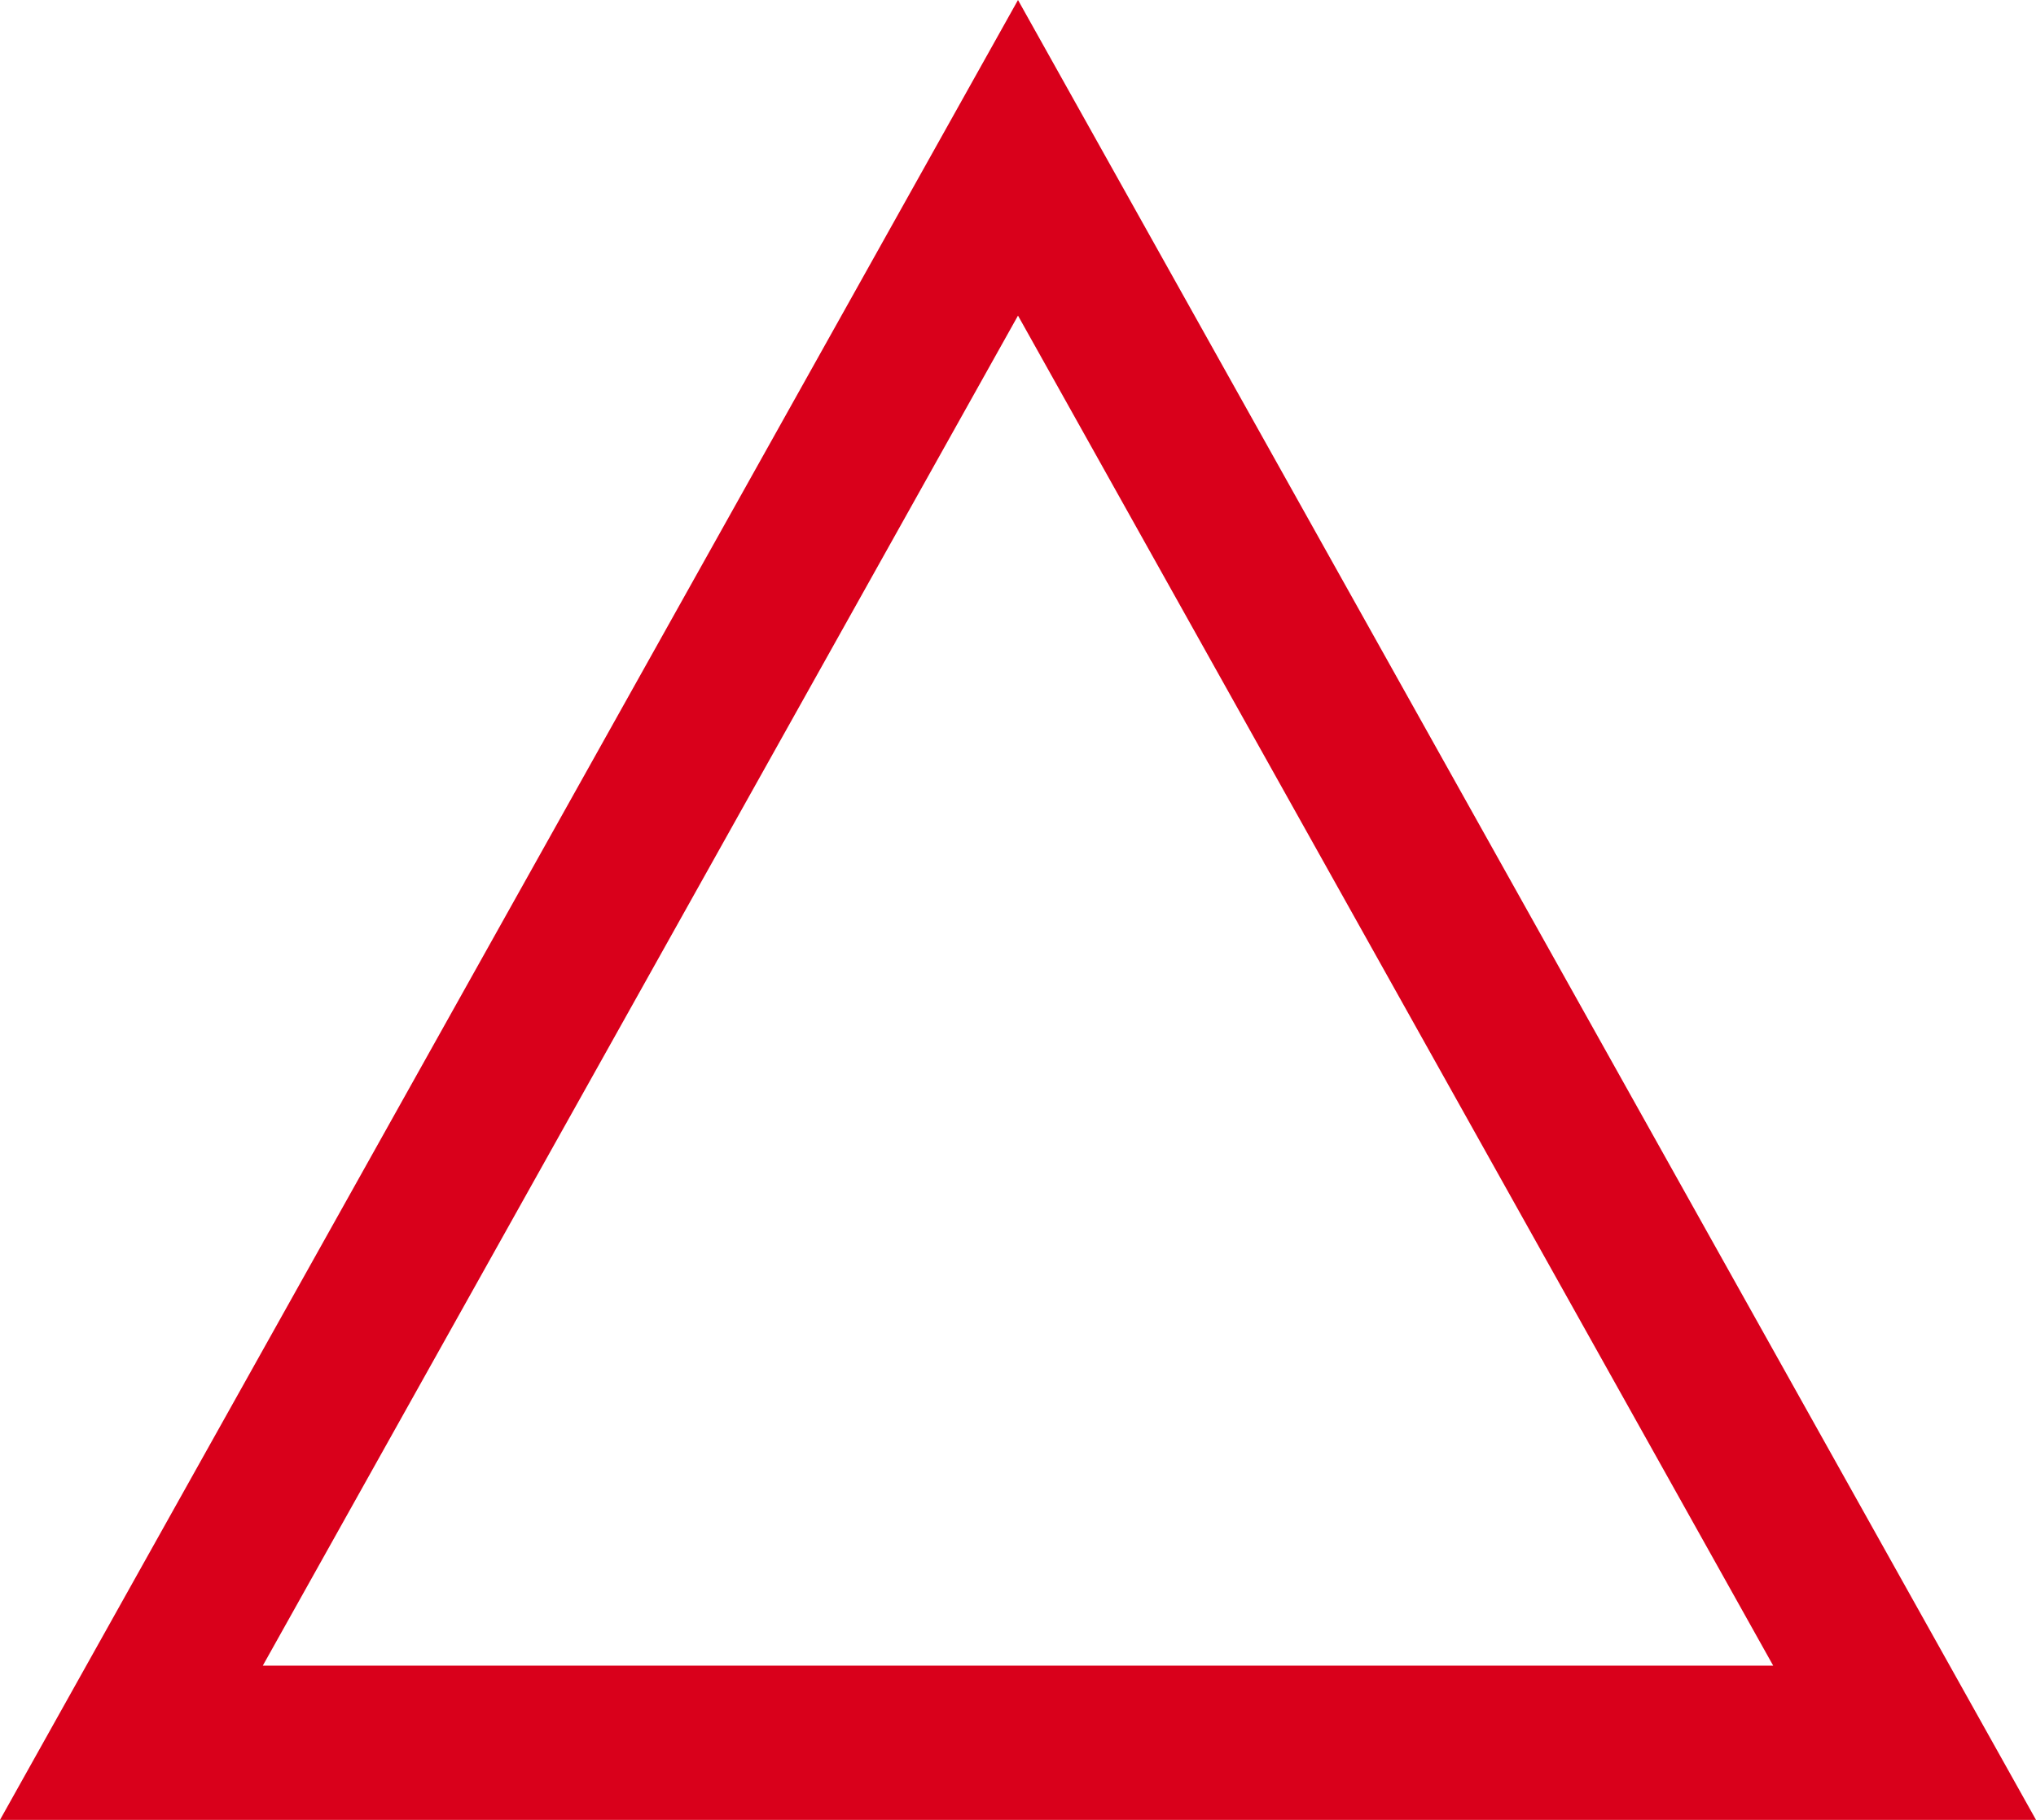 ﻿<?xml version="1.0" encoding="utf-8"?>
<svg version="1.1" xmlns:xlink="http://www.w3.org/1999/xlink" width="66px" height="59px" xmlns="http://www.w3.org/2000/svg">
  <g transform="matrix(1 0 0 1 -89 -146 )">
    <path d="M 96.667 200.5  L 122 155.209  L 147.333 200.5  L 96.667 200.5  Z " fill-rule="nonzero" fill="#ffffff" stroke="none" fill-opacity="0" />
    <path d="M 89 205  L 122 146  L 155 205  L 89 205  Z M 122 156.232  L 97.519 200  L 146.481 200  L 122 156.232  Z " fill-rule="nonzero" fill="#d9001b" stroke="none" />
  </g>
</svg>